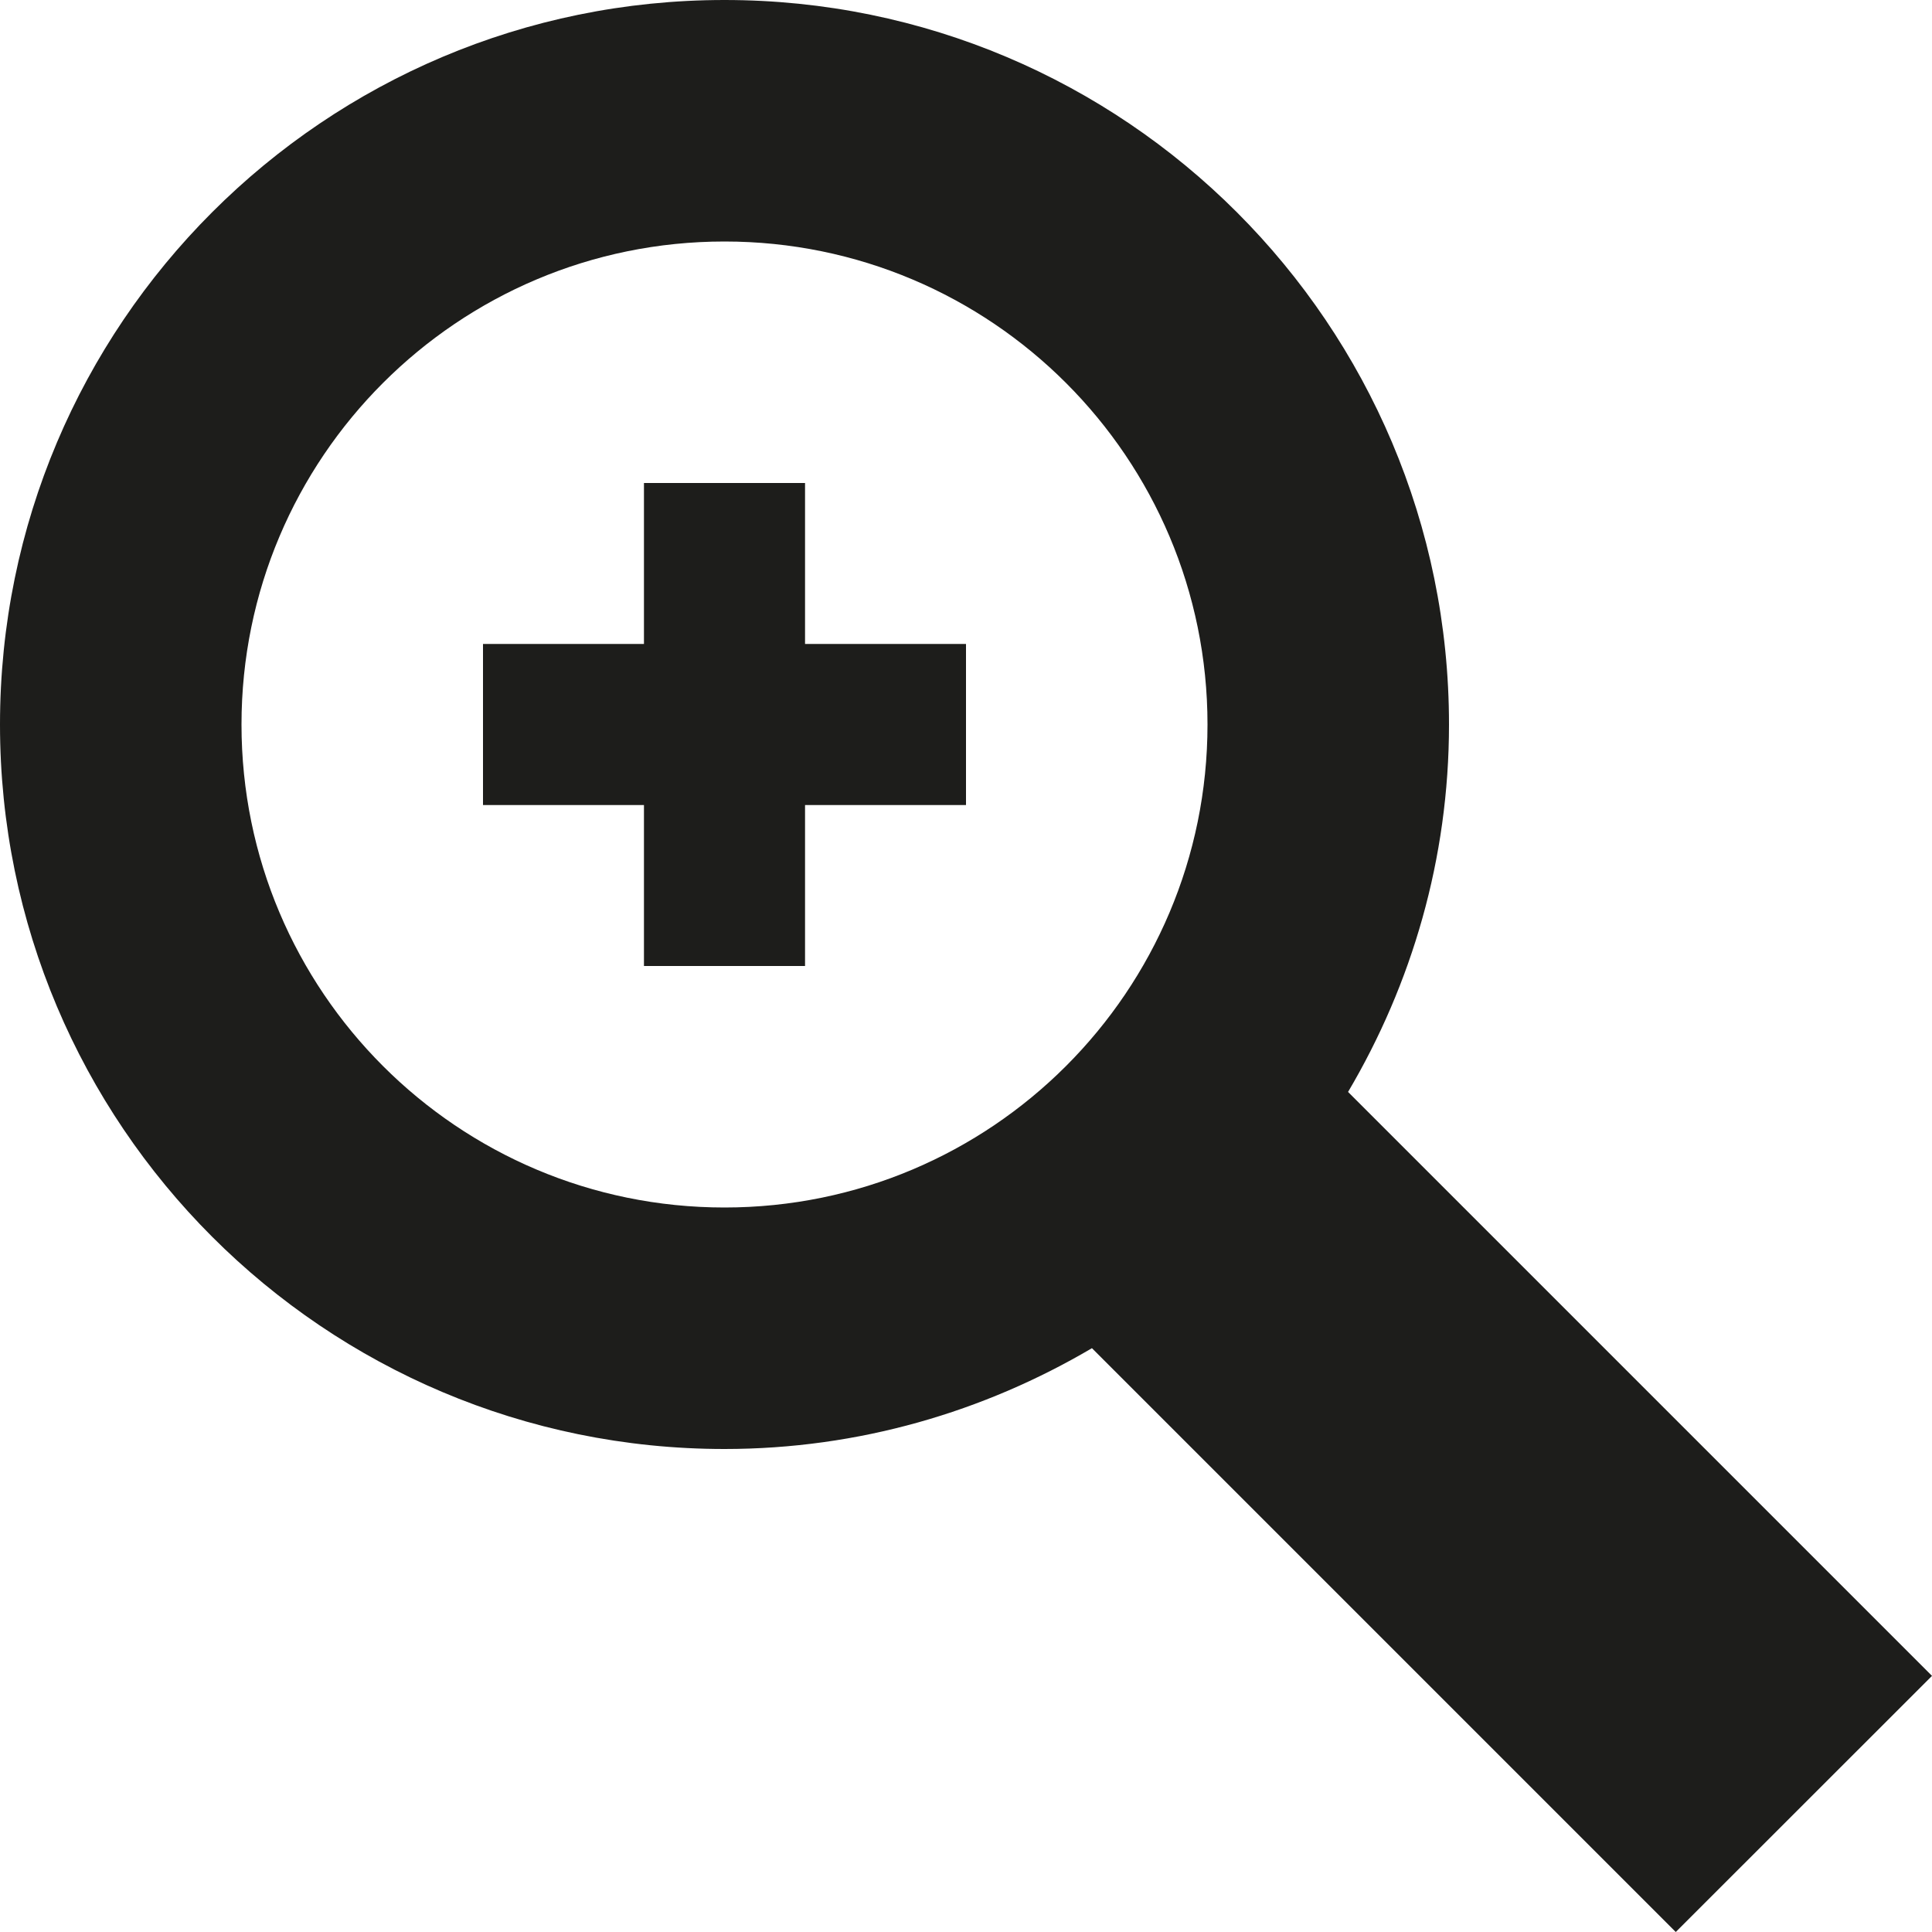 <?xml version="1.0" encoding="utf-8"?>
<!-- Generator: Adobe Illustrator 17.0.0, SVG Export Plug-In . SVG Version: 6.00 Build 0)  -->
<!DOCTYPE svg PUBLIC "-//W3C//DTD SVG 1.1//EN" "http://www.w3.org/Graphics/SVG/1.1/DTD/svg11.dtd">
<svg version="1.1" id="Layer_1" xmlns="http://www.w3.org/2000/svg" xmlns:xlink="http://www.w3.org/1999/xlink" x="0px" y="0px"
	 width="512px" height="512px" viewBox="0 0 512 512" enable-background="new 0 0 512 512" xml:space="preserve">
<g>
	<path fill="#1D1D1B" d="M357.25,289.375C374.125,260.812,384,227.594,384,192C384,85.969,298.062,0,192,0S0,85.969,0,192
		s85.938,192,192,192c35.562,0,68.78-9.875,97.375-26.719L444.094,512L512,444.125L357.25,289.375z M192,320
		c-70.688,0-128-57.312-128-128S121.312,64,192,64s128,57.312,128,128S262.688,320,192,320z"/>
	<polygon fill="#1D1D1B" points="213.344,128 170.656,128 170.656,170.656 128,170.656 128,213.344 170.656,213.344 170.656,256 
		213.344,256 213.344,213.344 256,213.344 256,170.656 213.344,170.656 	"/>
</g>
</svg>
